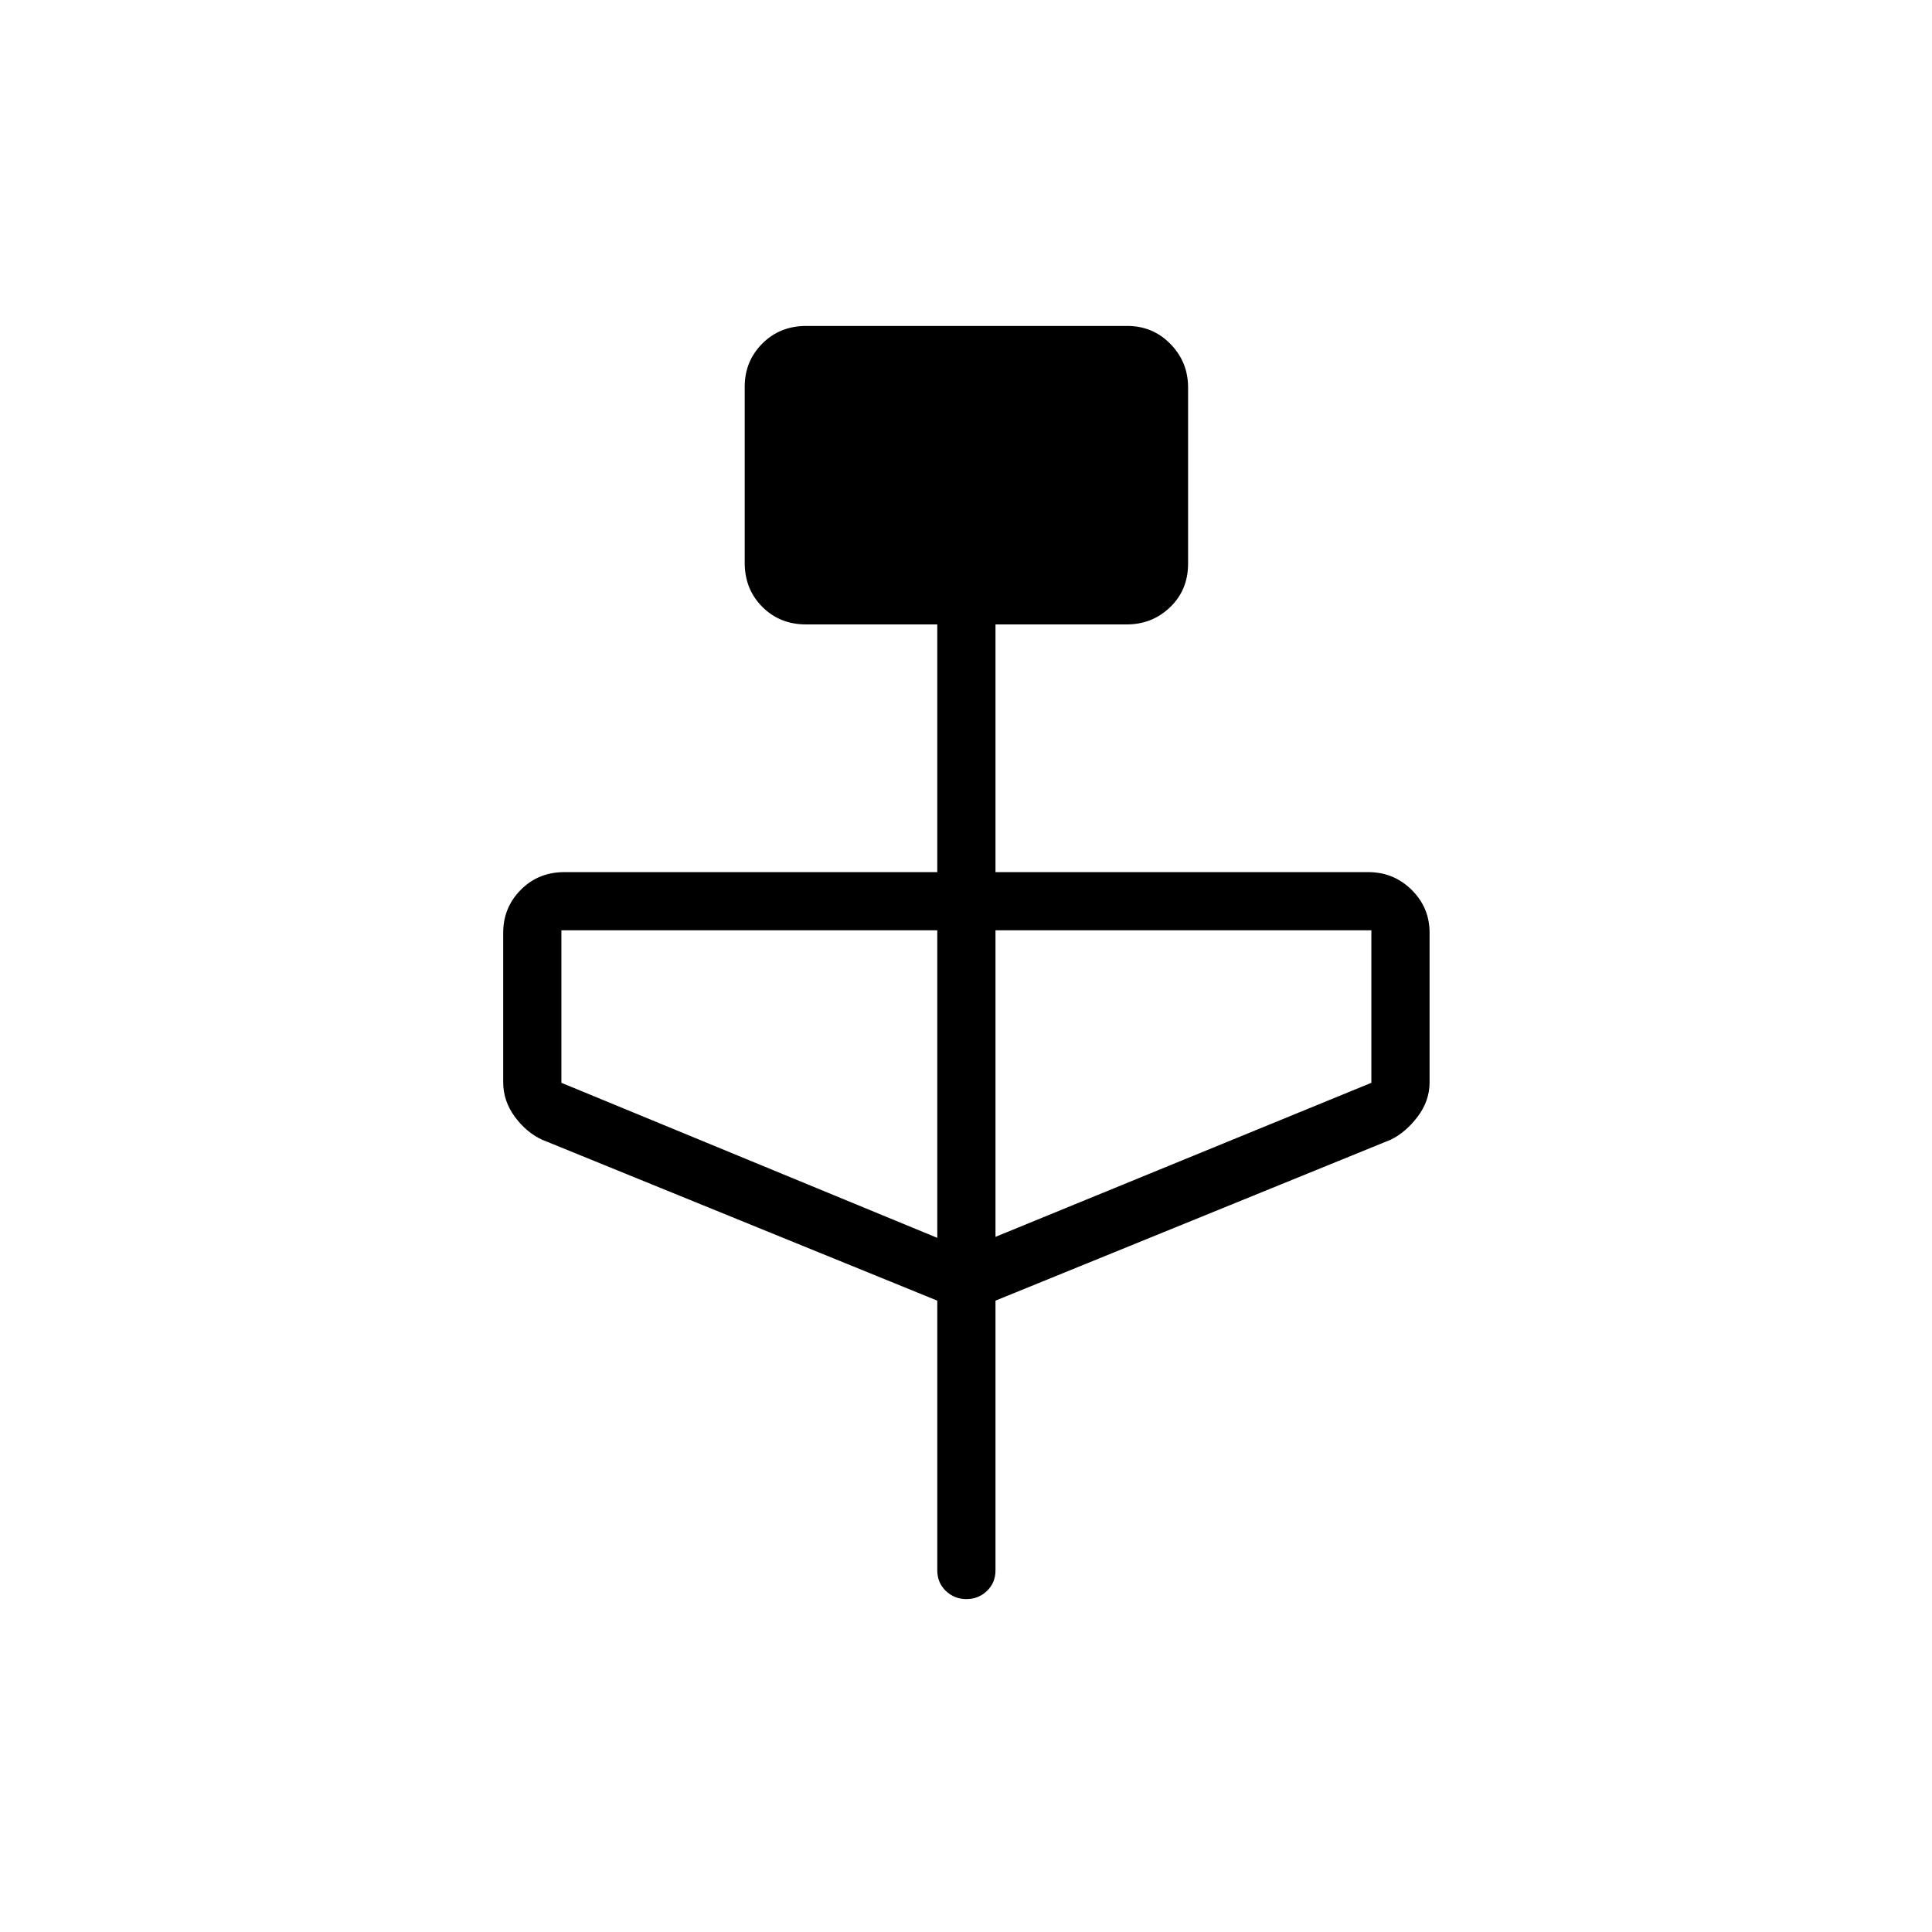 <svg xmlns="http://www.w3.org/2000/svg" height="20" viewBox="0 -960 960 960" width="20"><path d="m465.73-313.72-196.38-79.97q-7.83-3.61-13.57-11.44t-5.74-17.1v-74.29q0-12.5 8.72-21.32 8.72-8.81 21.74-8.81h185.23v-123.08H400.5q-13.02 0-21.74-8.76-8.72-8.75-8.72-21.83v-87.51q0-12.68 8.74-21.45 8.75-8.76 21.81-8.76h159.56q12.67 0 21.43 8.95 8.77 8.95 8.77 21.64v87.51q0 13.07-8.92 21.64-8.91 8.57-21.55 8.57h-65.23v123.08h185.23q12.64 0 21.55 8.81 8.92 8.82 8.92 21.32v74.29q0 9.27-5.94 17.1-5.93 7.83-13.37 11.44l-196.39 79.97v134.03q0 6.11-4.21 10.19-4.21 4.08-10.23 4.08-6.02 0-10.25-4.08t-4.23-10.19v-134.03Zm0-31.2v-152.81H278.96v75.77l186.77 77.04Zm28.92-.5 186.77-76.54v-75.77H494.65v152.31Z"/></svg>